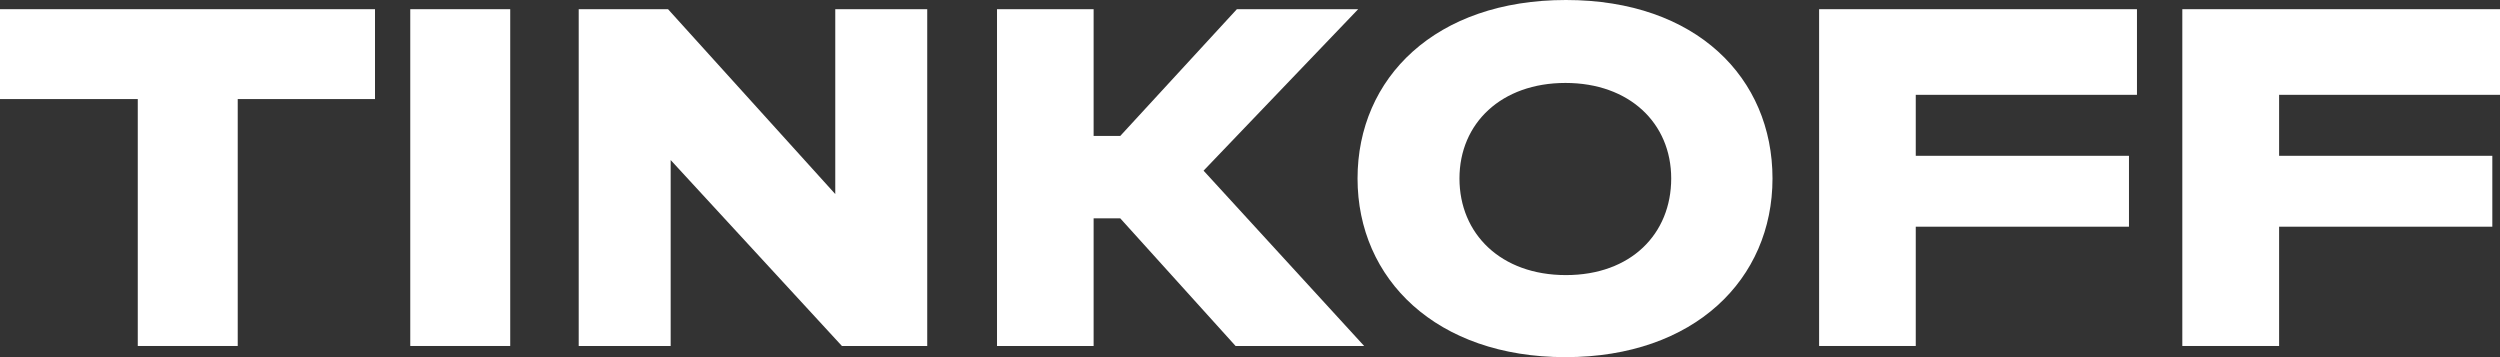 <svg width="56" height="8" viewBox="0 0 56 8" fill="none" xmlns="http://www.w3.org/2000/svg">
<rect x="0" y="0" width="56" height="8" fill="#333333" stroke="none"/>
<path fill-rule="evenodd" clip-rule="evenodd" d="M35.066 8C37.958 8 39.704 6.253 39.704 3.998C39.704 1.747 37.999 0 35.077 0C32.155 0 30.409 1.743 30.409 3.998C30.409 6.253 32.174 8 35.066 8ZM35.066 1.858C36.499 1.858 37.435 2.759 37.435 3.998C37.435 5.237 36.536 6.162 35.077 6.162C33.618 6.162 32.692 5.237 32.692 3.998C32.692 2.759 33.633 1.858 35.066 1.858Z" fill="white"/>
<path d="M3.086 2.219H0V0.206H8.4V2.219H5.325V7.75H3.086V2.219Z" fill="white"/>
<path d="M9.19 7.75V0.206H11.429V7.75H9.19Z" fill="white"/>
<path d="M18.71 0.206V4.347L14.964 0.206H12.963V7.75H15.023V3.585L18.859 7.75H20.77V0.206H18.71Z" fill="white"/>
<path d="M24.497 7.75H22.333V0.206H24.497V3.045H25.094L27.706 0.206H30.423L26.96 3.823L30.557 7.75H27.677L25.094 4.891H24.497V7.75Z" fill="white"/>
<path d="M42.913 2.124V3.49H47.689V5.078H42.913V7.75H40.748V0.206H47.868V2.124H42.913Z" fill="white"/>
<path d="M51.052 3.49V2.124H56V0.206H48.884V7.75H51.052V5.078H55.828V3.49H51.052Z" fill="white"/>
</svg>
